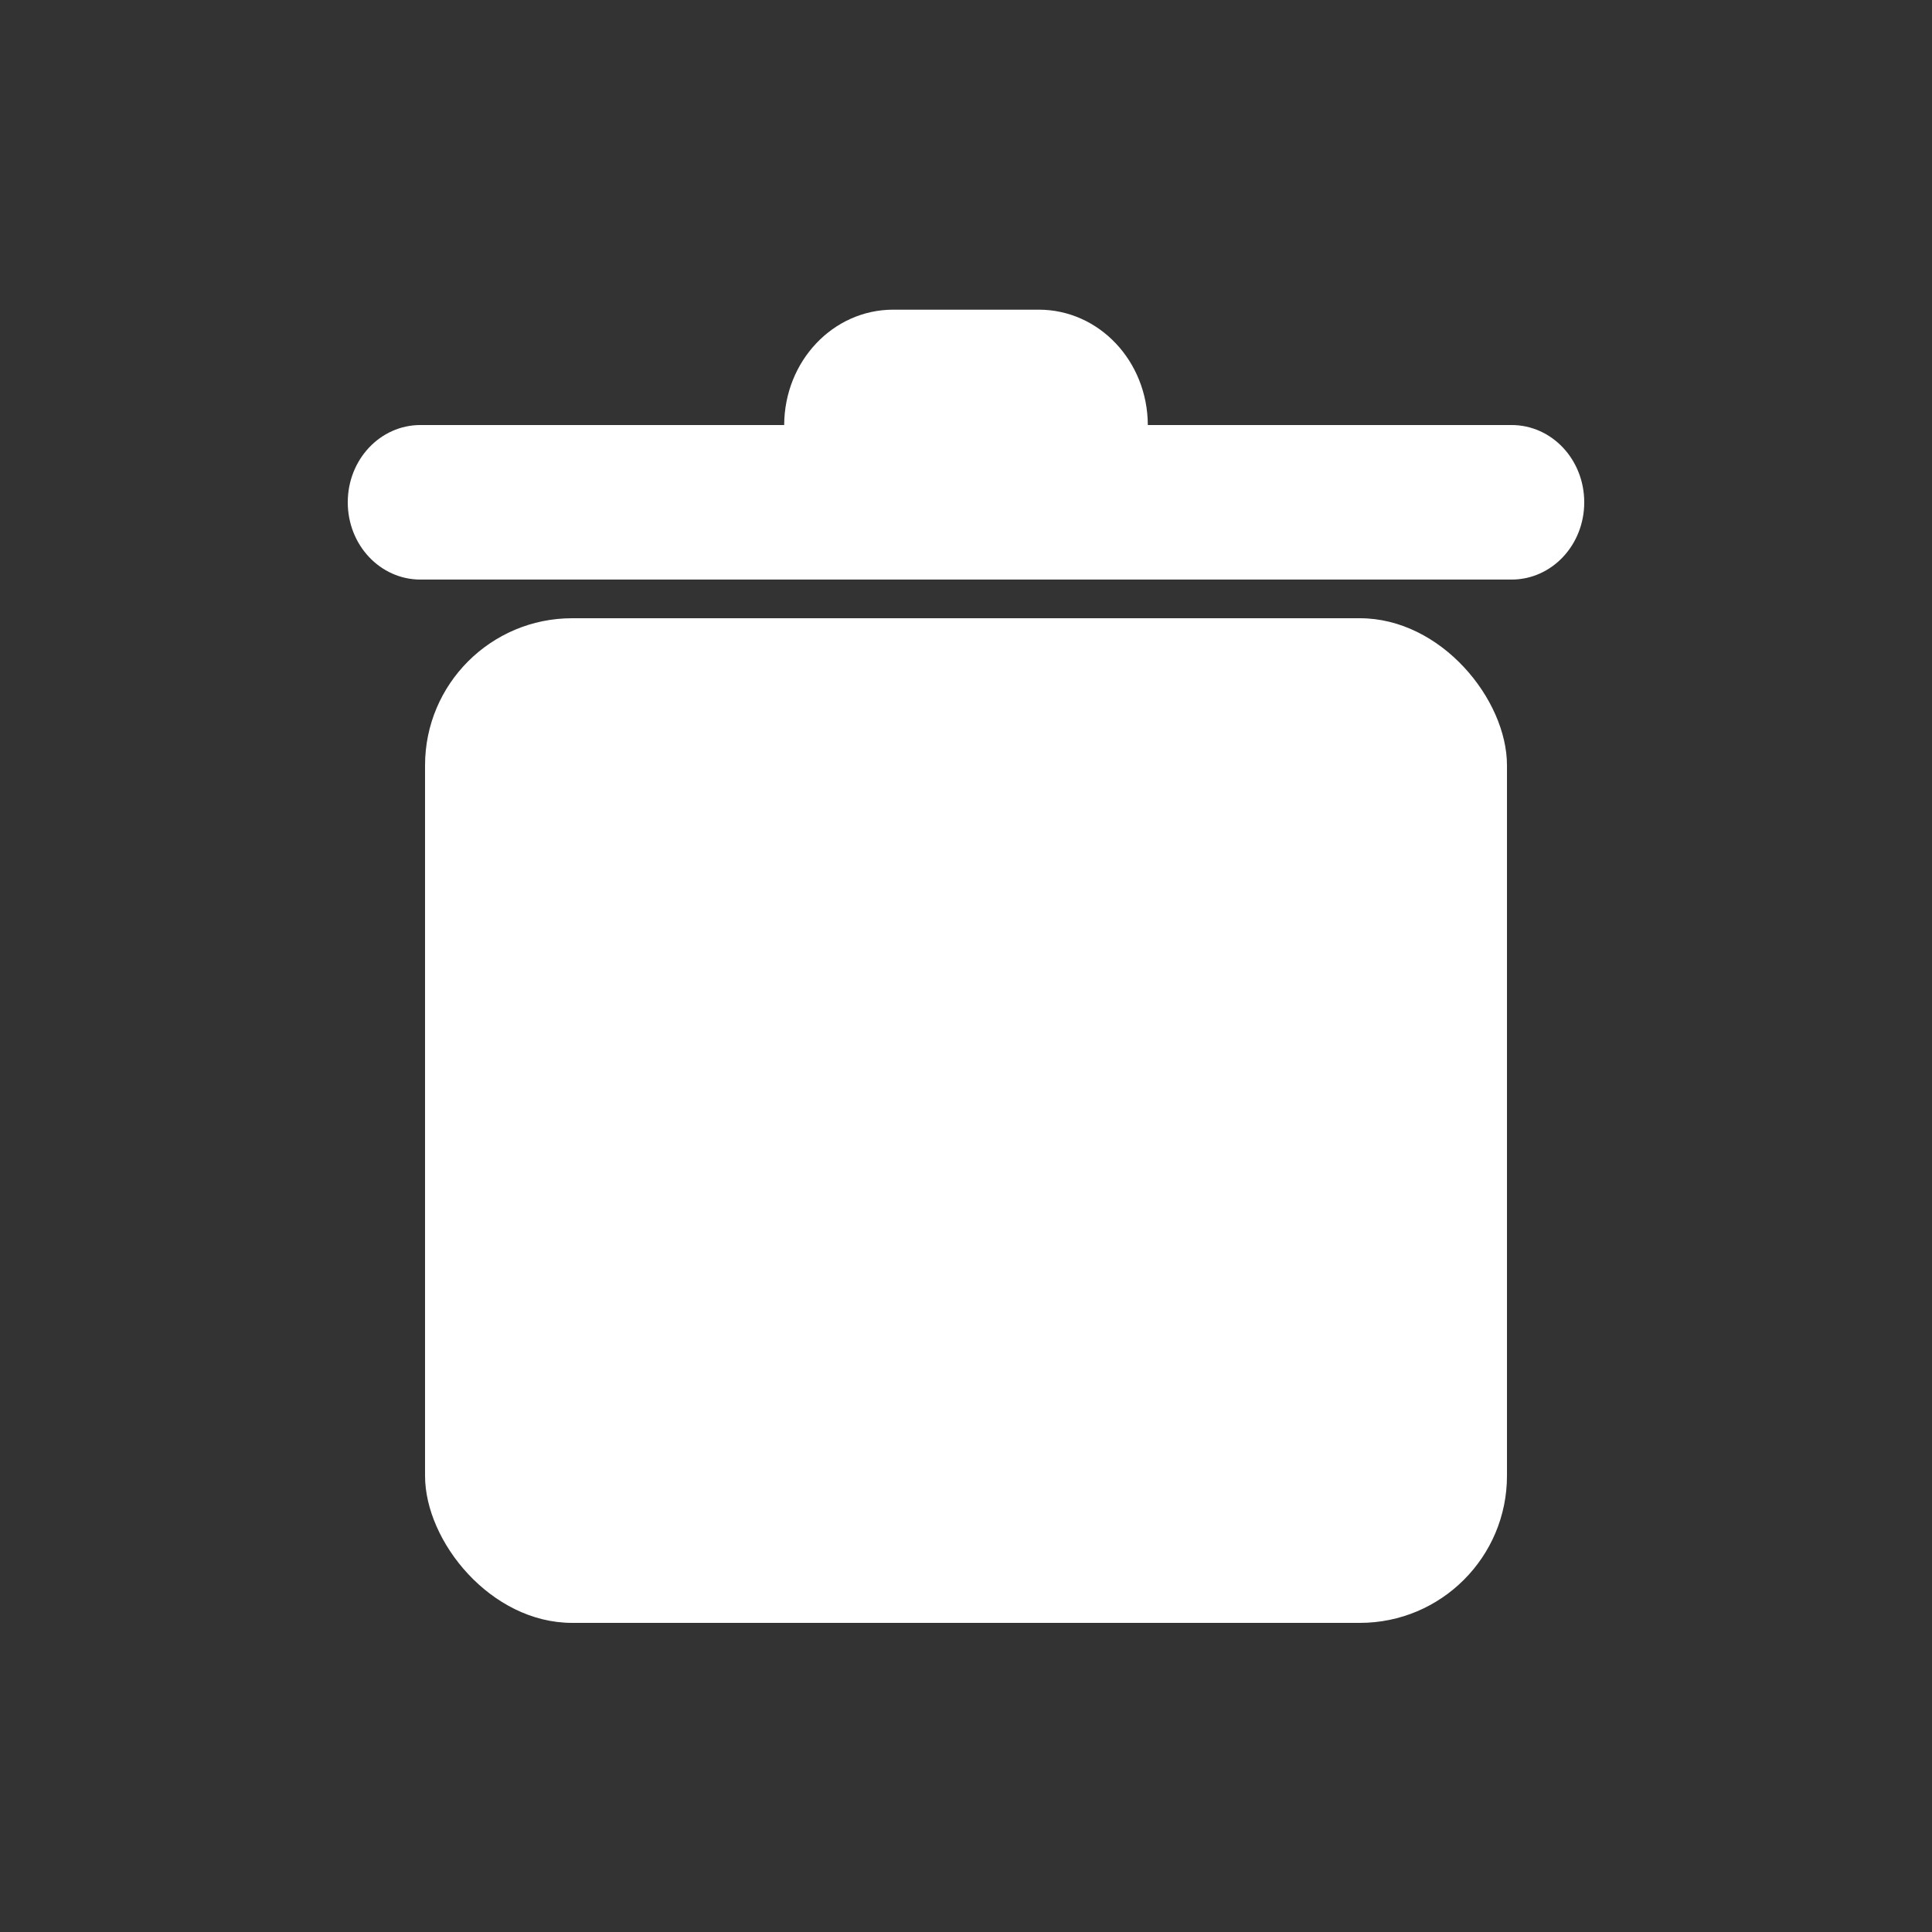 <?xml version="1.0" encoding="UTF-8" standalone="no"?>
<!-- Created with Inkscape (http://www.inkscape.org/) -->

<svg
   xmlns:dc="http://purl.org/dc/elements/1.1/"
   xmlns:cc="http://creativecommons.org/ns#"
   xmlns:rdf="http://www.w3.org/1999/02/22-rdf-syntax-ns#"
   xmlns:svg="http://www.w3.org/2000/svg"
   xmlns="http://www.w3.org/2000/svg"
   xmlns:sodipodi="http://sodipodi.sourceforge.net/DTD/sodipodi-0.dtd"
   xmlns:inkscape="http://www.inkscape.org/namespaces/inkscape"
   width="250pt"
   height="250pt"
   viewBox="0 0 88.194 88.194"
   version="1.1"
   id="svg5732"
   inkscape:version="0.92.2 5c3e80d, 2017-08-06"
   sodipodi:docname="trash_can.svg">
  <rect x="0" y="0" width="88.194" height="88.194" fill="#333333" stroke="none"/>
  <defs
     id="defs5726" />
  <sodipodi:namedview
     id="base"
     pagecolor="#ffffff"
     bordercolor="#666666"
     borderopacity="1.0"
     inkscape:pageopacity="0.0"
     inkscape:pageshadow="2"
     inkscape:zoom="1.4"
     inkscape:cx="178.94947"
     inkscape:cy="157.29154"
     inkscape:document-units="pt"
     inkscape:current-layer="layer1"
     showgrid="false"
     units="pt"
     inkscape:pagecheckerboard="true"
     inkscape:window-width="2560"
     inkscape:window-height="1418"
     inkscape:window-x="0"
     inkscape:window-y="0"
     inkscape:window-maximized="1" />
  <g
     inkscape:label="Layer 1"
     inkscape:groupmode="layer"
     id="layer1"
     transform="translate(0,-208.806)">
    <rect
       style="fill:#ffffff;fill-opacity:1;stroke:none;stroke-width:0.201;stroke-miterlimit:4;stroke-dasharray:none"
       id="rect5734"
       width="49.389"
       height="45.861"
       x="19.403"
       y="237.028"
       ry="6.715" />
    <path
       style="fill:#ffffff;fill-opacity:1;stroke:none;stroke-width:0.189;stroke-miterlimit:4;stroke-dasharray:none"
       d="m 40.777,222.942 c -2.751,0 -4.967,2.347 -4.98,5.266 H 19.195 c -1.839,0 -3.32,1.574 -3.32,3.528 0,1.954 1.481,3.527 3.32,3.527 h 49.804 c 1.839,0 3.32,-1.573 3.32,-3.527 0,-1.954 -1.481,-3.528 -3.32,-3.528 H 52.397 c -0.013,-2.92 -2.229,-5.266 -4.98,-5.266 z"
       id="rect5736"
       inkscape:connector-curvature="0" />
  </g>
</svg>
